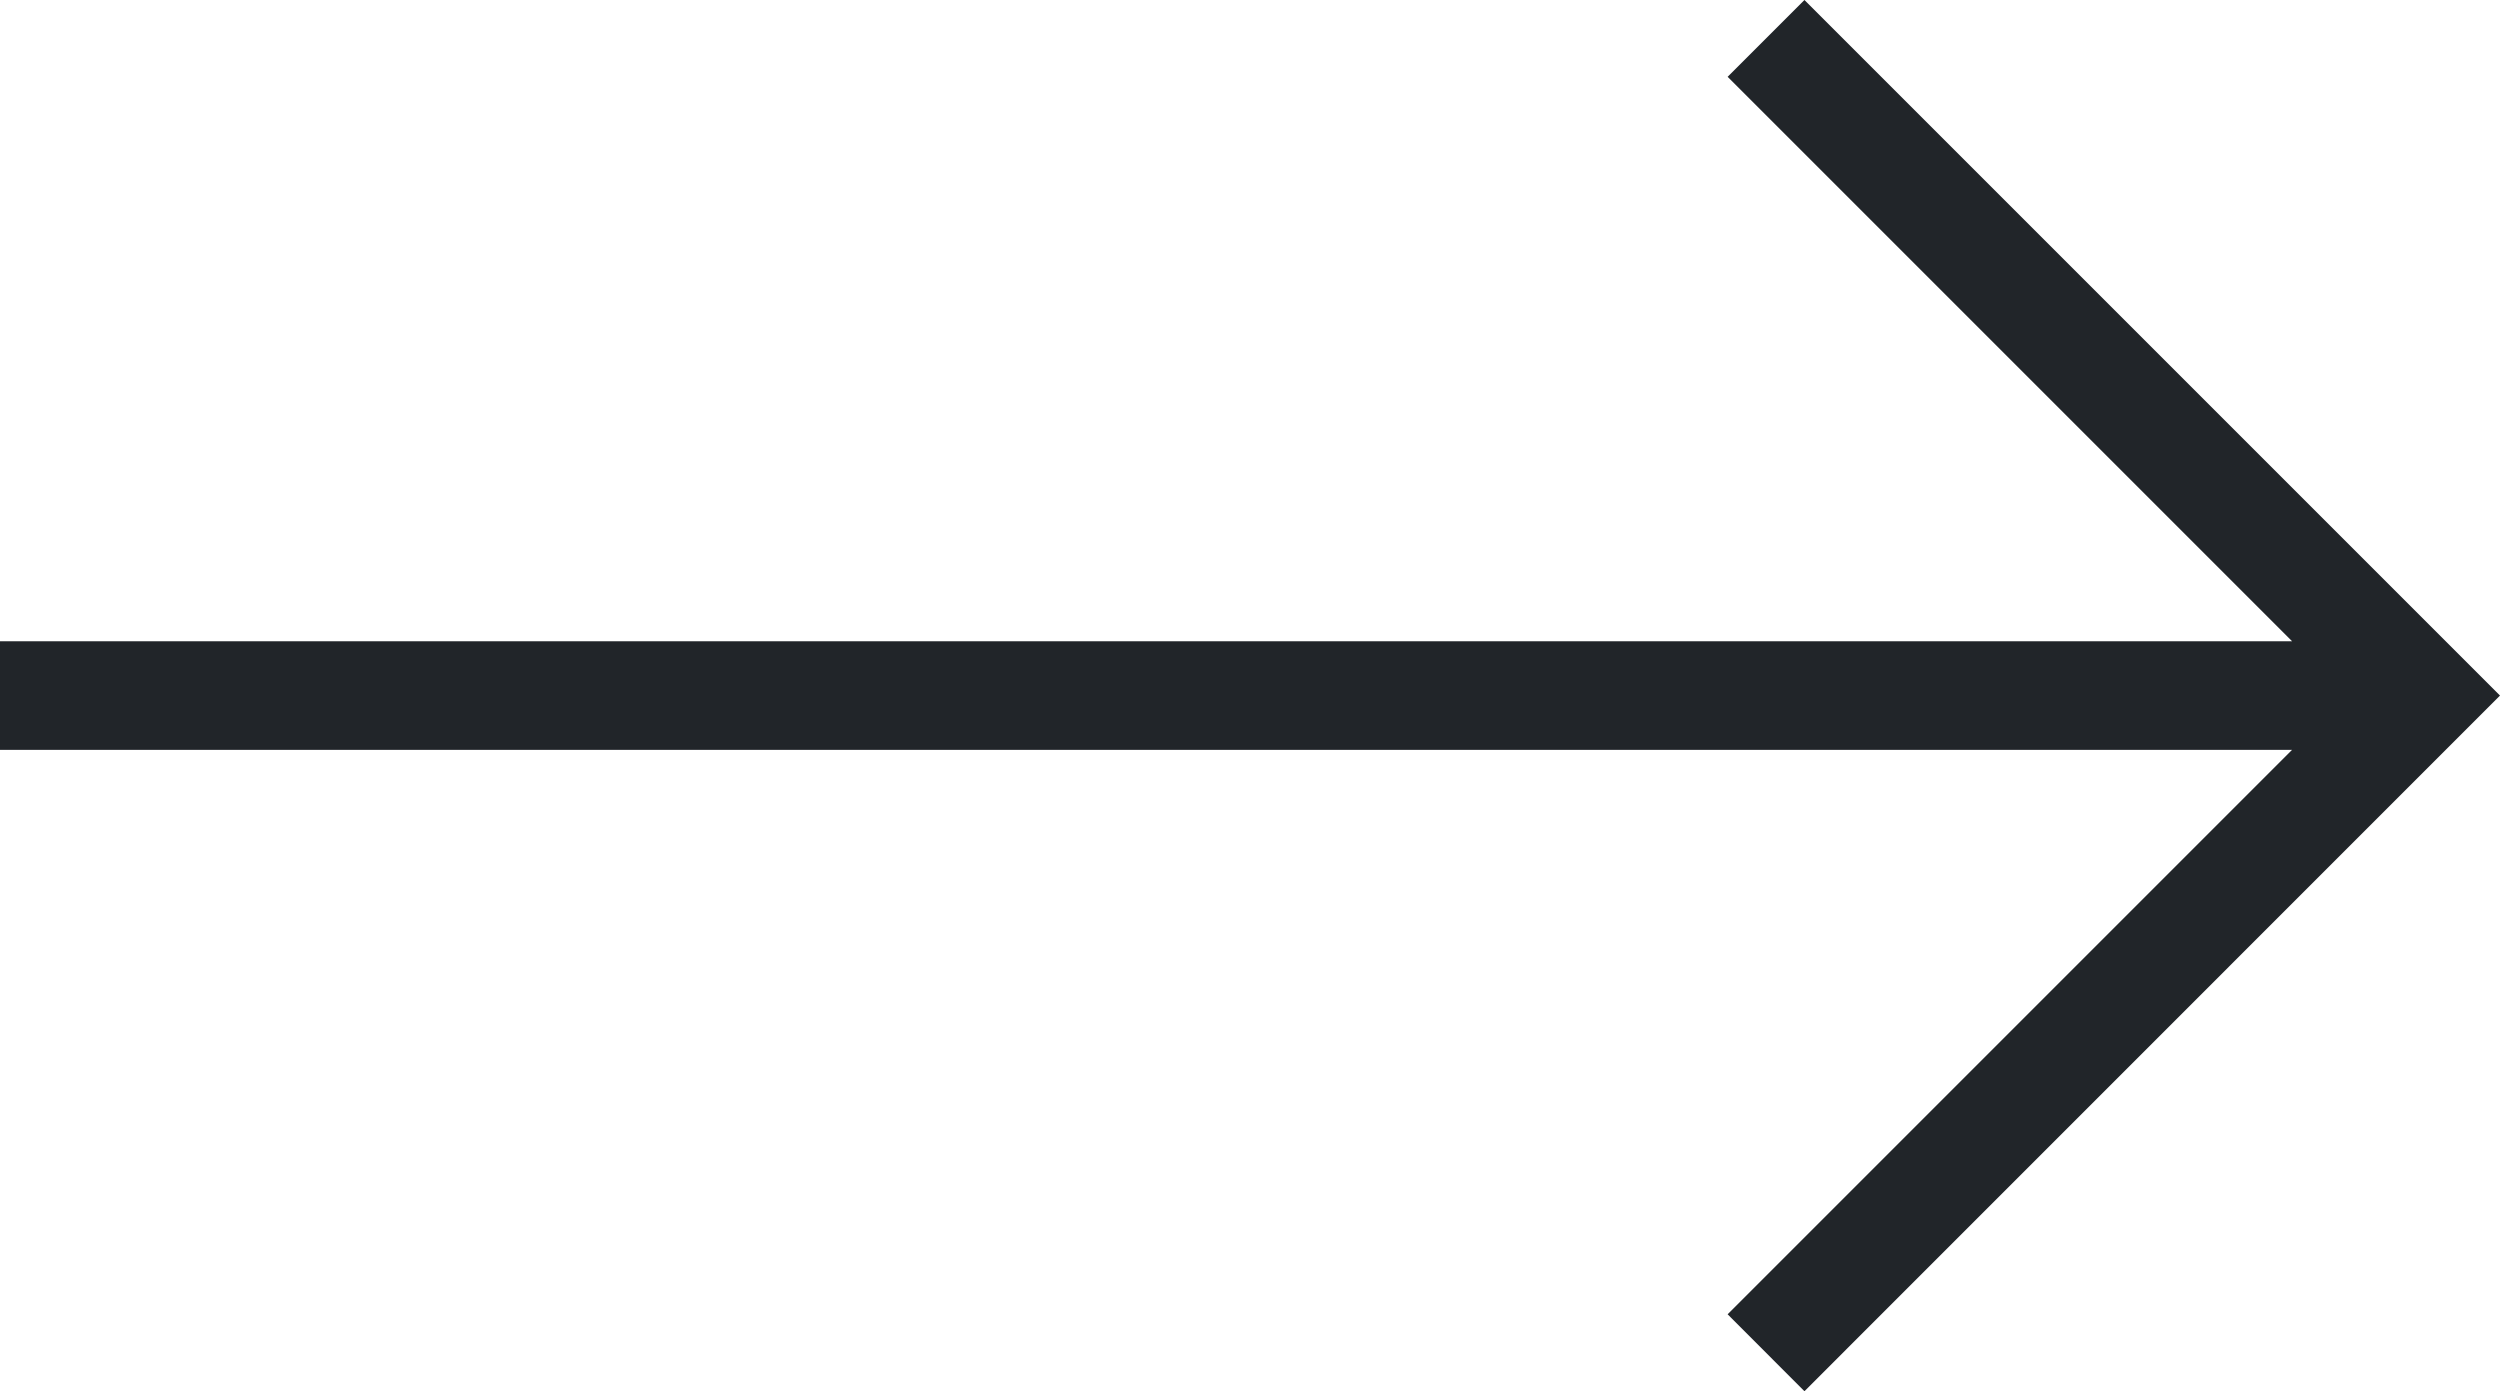 <svg xmlns="http://www.w3.org/2000/svg" viewBox="0 0 207.64 115.55"><g data-name="Layer 2"><path fill="#212529" d="M149.87 0l-6.38 6.38 46.88 46.88H0v9.02h190.37l-46.88 46.88 6.38 6.39 57.77-57.78L149.87 0z" data-name="Layer 1"/></g></svg>
